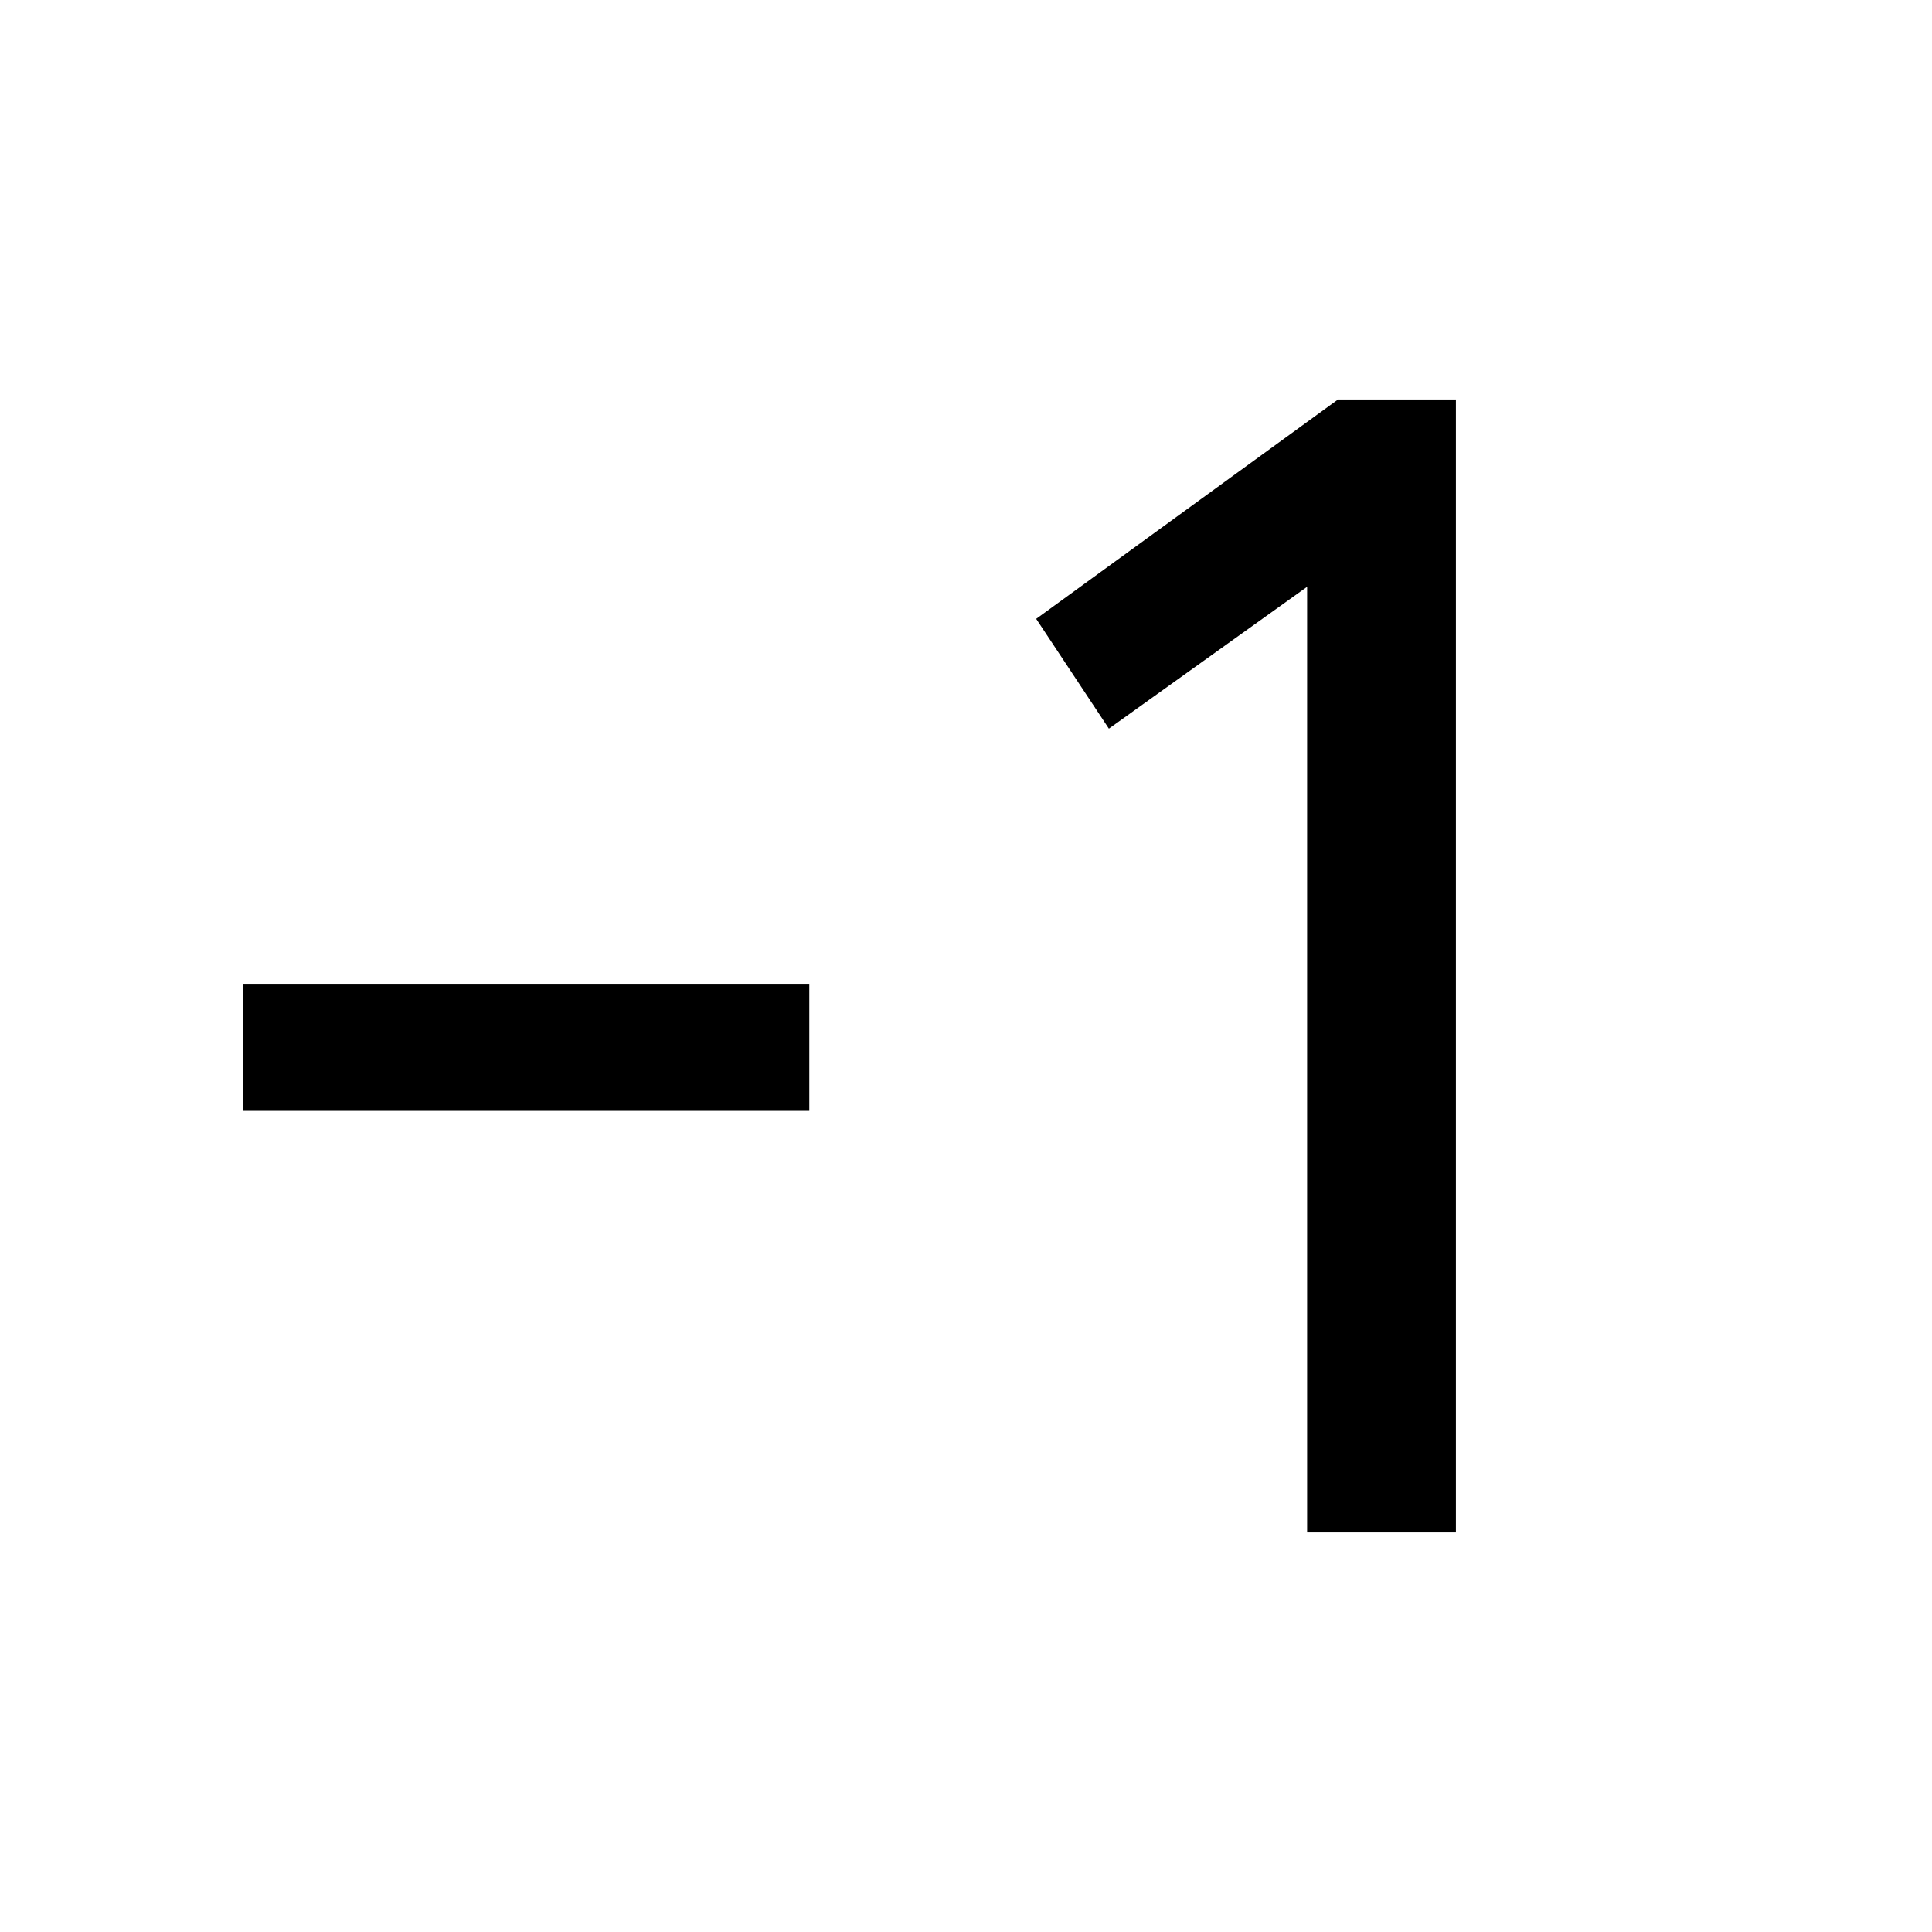 <svg xmlns="http://www.w3.org/2000/svg" height="48" viewBox="0 -960 960 960" width="48"><path d="M402.13-408.37H120.87v-62.76h281.26v62.76ZM649.5-198.5v-469.93l-98.5 70.5-36.13-54.57 150-109h58.56v563H649.5Z"/></svg>